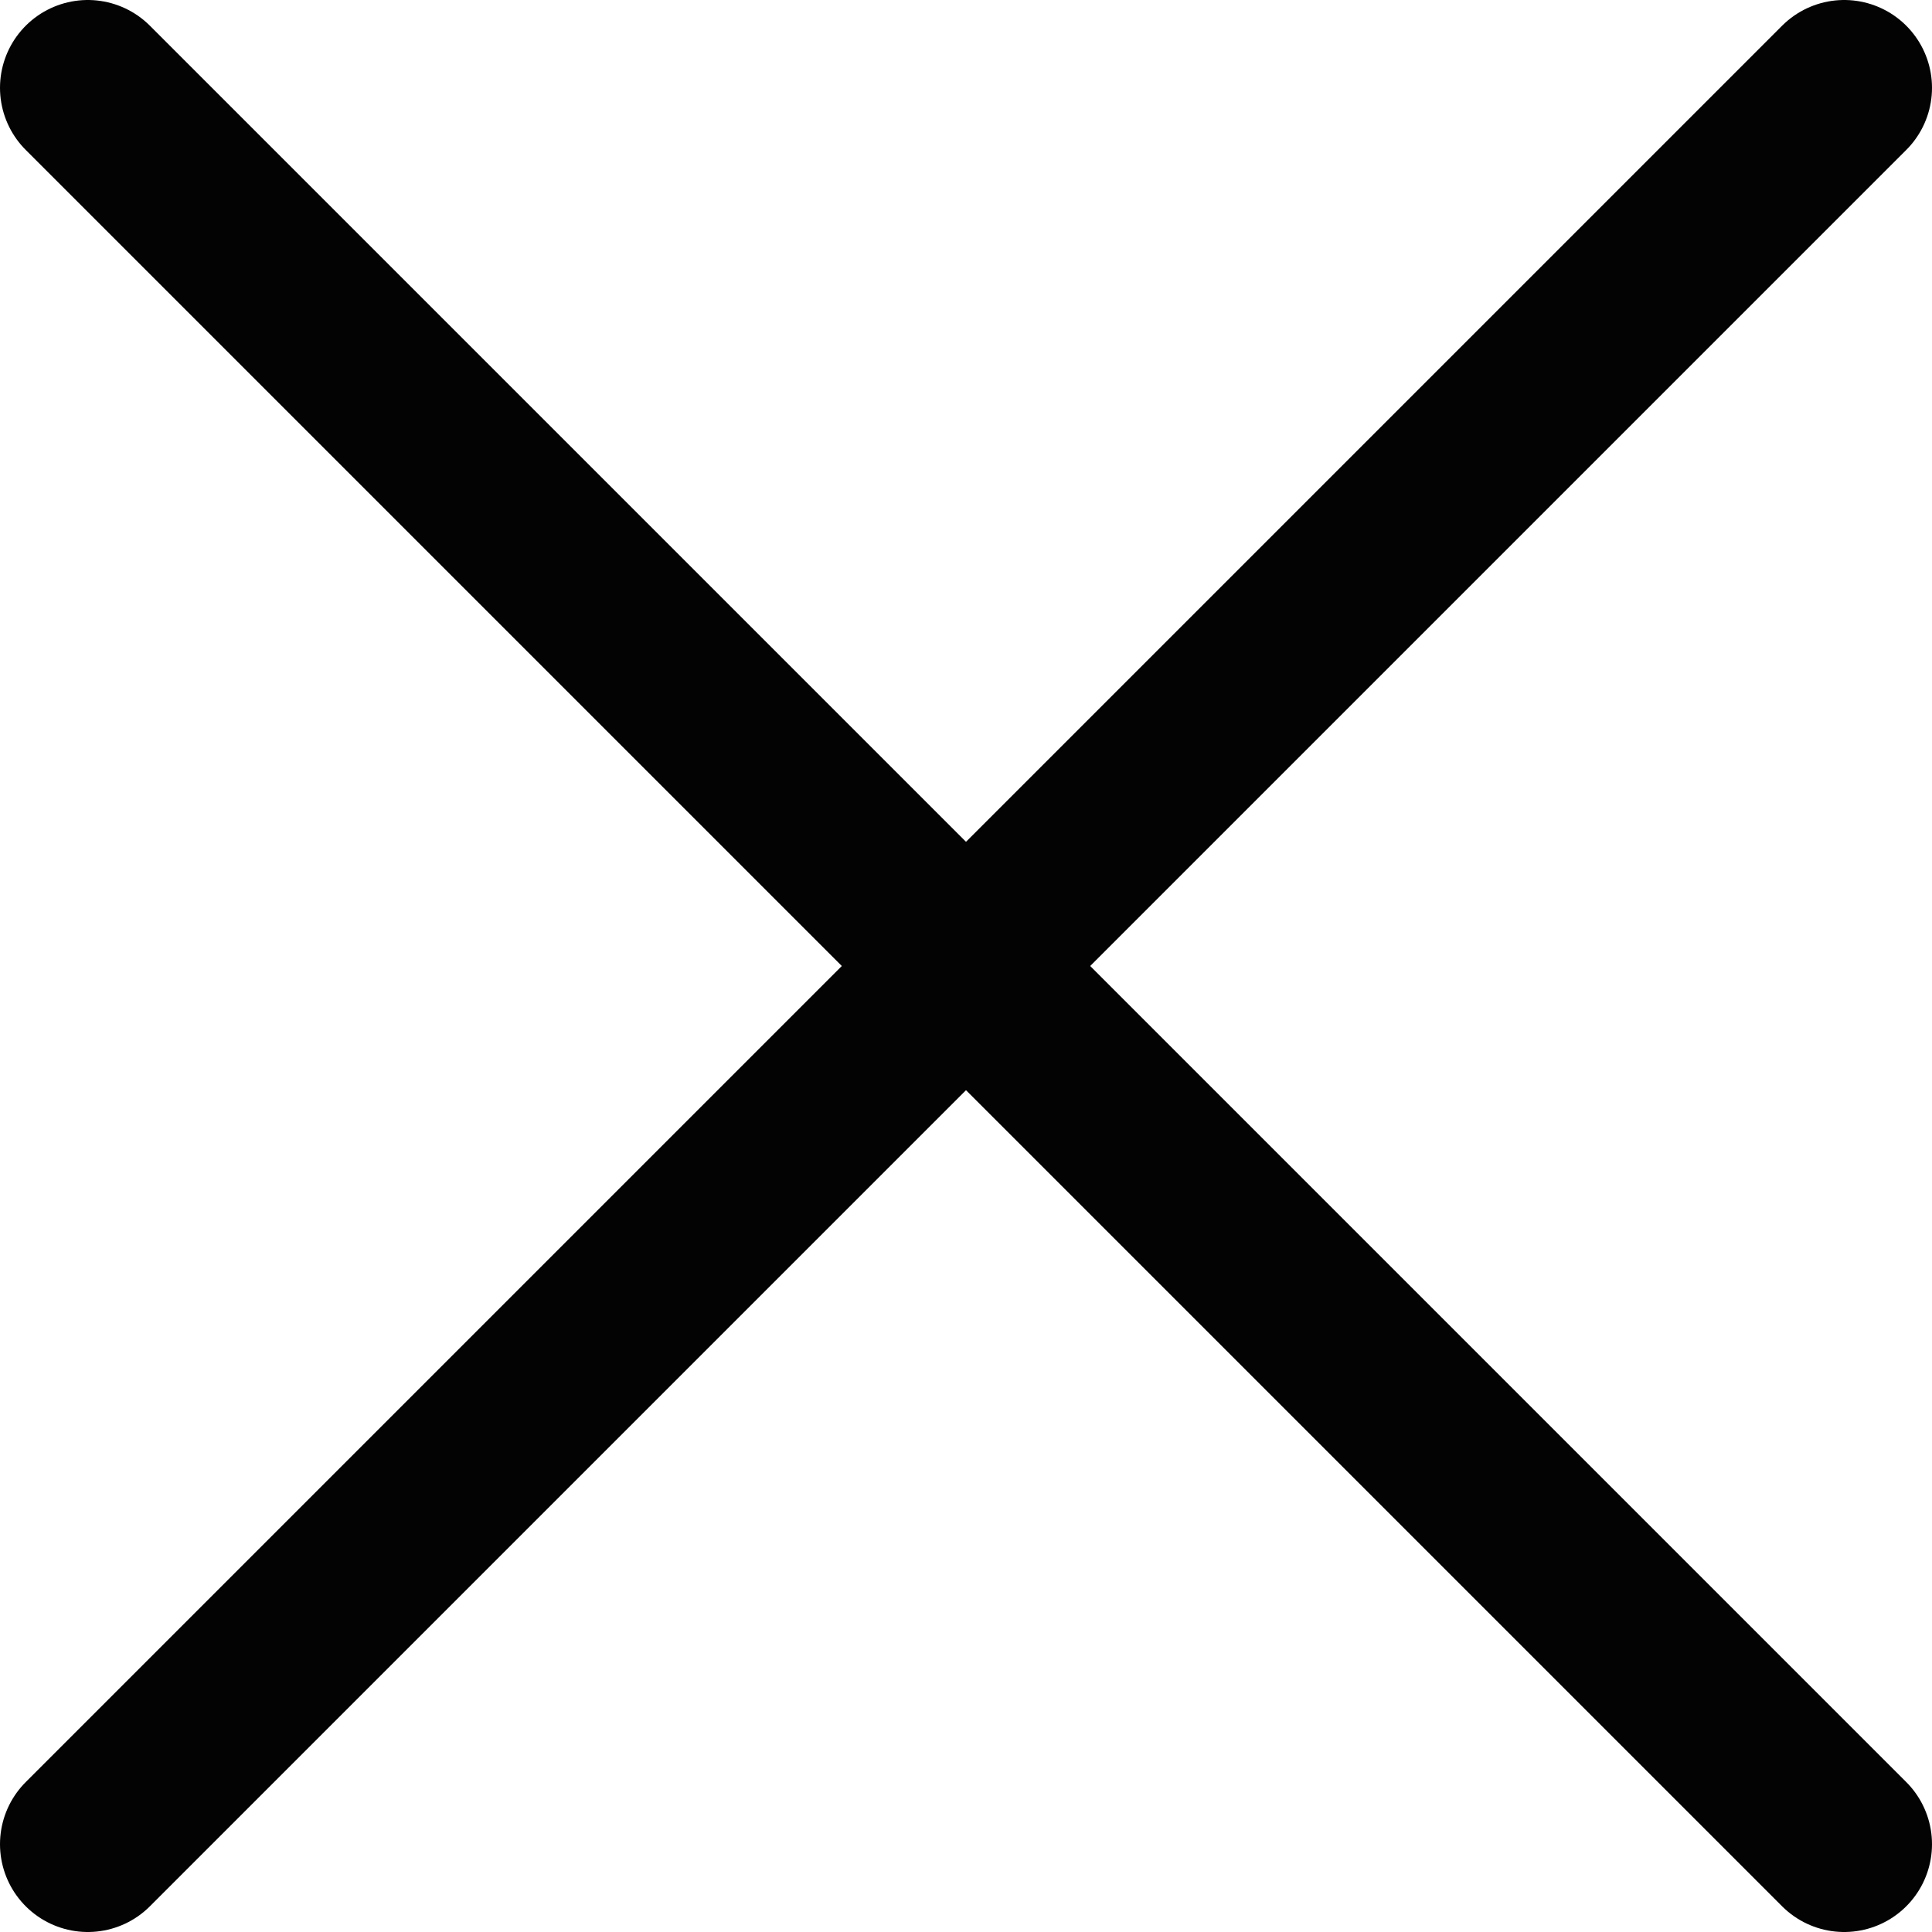 <svg width="22" height="22" viewBox="0 0 22 22" fill="none" xmlns="http://www.w3.org/2000/svg">
<path d="M1 21L21 1" stroke="#030303" stroke-width="2" stroke-linecap="round" stroke-linejoin="round"/>
<path d="M21 21L1 1" stroke="#030303" stroke-width="2" stroke-linecap="round" stroke-linejoin="round"/>
</svg>